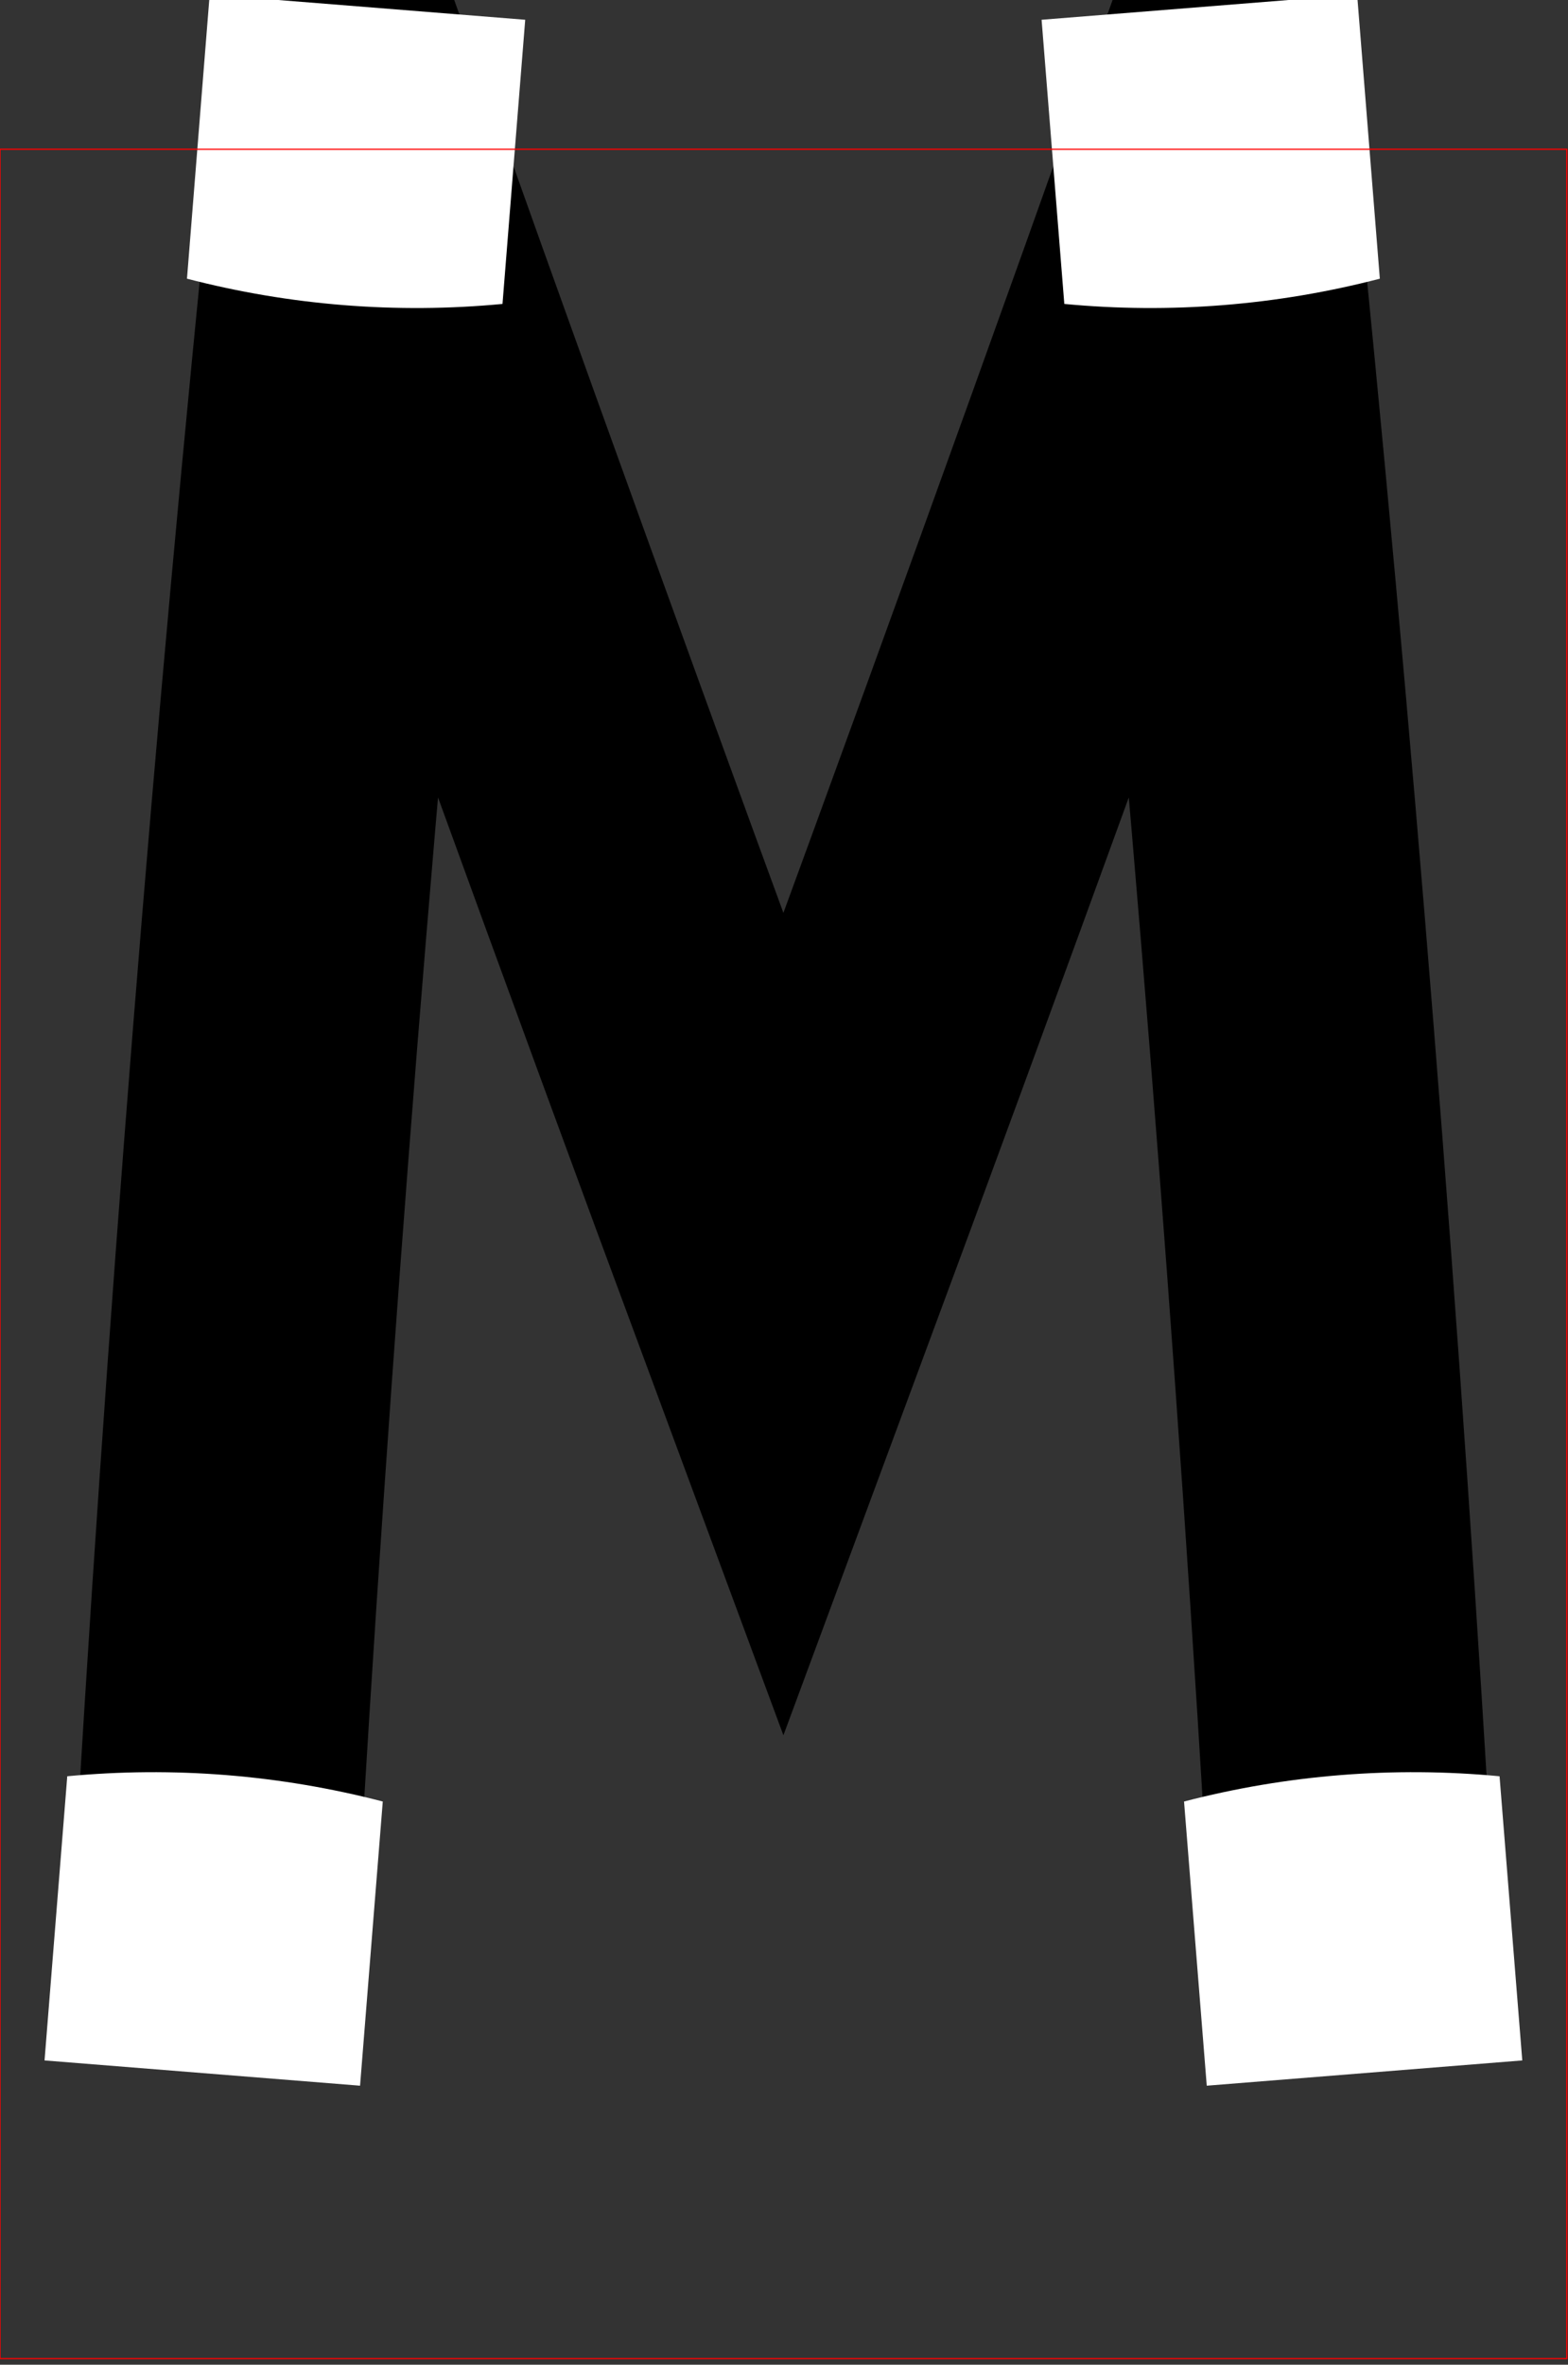 <?xml version="1.0"?>
<!-- Created by MetaPost 1.9991 on 2017.04.10:1254 -->
<svg version="1.1" xmlns="http://www.w3.org/2000/svg" xmlns:xlink="http://www.w3.org/1999/xlink" width="263.213" height="396.662" viewBox="0 0 263.213 396.662">
<rect x="0" y="0" width="263.213" height="396.662" fill="#333333" stroke="none"/>
<!-- Original BoundingBox: -0.100006 -95.741119 263.113068 300.920746 -->
  <path d="M35.865 323.91C38.738 274.061,42.166 224.244,46.146 174.471C50.134 124.609,54.678 74.793,59.776 25.032L59.776 25.032C71.391 57.606,83.107 90.144,94.924 122.645C107.013 155.899,119.208 189.115,131.507 222.292L131.507 222.292C143.805 189.115,156 155.899,168.089 122.645C179.906 90.144,191.622 57.606,203.237 25.032L203.237 25.032C208.335 74.793,212.879 124.609,216.867 174.471C220.847 224.244,224.275 274.061,227.148 323.91" style="stroke:rgb(0%,0%,0%); stroke-width: 47.821;stroke-miterlimit: 10;fill: none;"></path>
  <path d="M11.29 297.958C29.057 296.27,46.982 297.704,64.254 302.195L60.441 349.863L7.477 345.626Z" style="fill: rgb(100%,100%,100%);stroke: none;"></path>
  <path d="M198.759 302.195C216.031 297.704,233.956 296.27,251.723 297.958L255.537 345.626L202.572 349.863Z" style="fill: rgb(100%,100%,100%);stroke: none;"></path>
  <path d="M231.626 46.747C214.354 51.238,196.429 52.672,178.662 50.984L174.848 3.316L227.813 -0.921Z" style="fill: rgb(100%,100%,100%);stroke: none;"></path>
  <path d="M84.351 50.984C66.584 52.672,48.659 51.238,31.387 46.747L35.2 -0.921L88.165 3.316Z" style="fill: rgb(100%,100%,100%);stroke: none;"></path>
  <path d="M0 395.641L0 25.032L263.013 25.032L263.013 395.641Z" style="stroke:rgb(100%,0%,0%); stroke-width: 0.2;stroke-linecap: round;stroke-miterlimit: 10;fill: none;"></path>
</svg>
